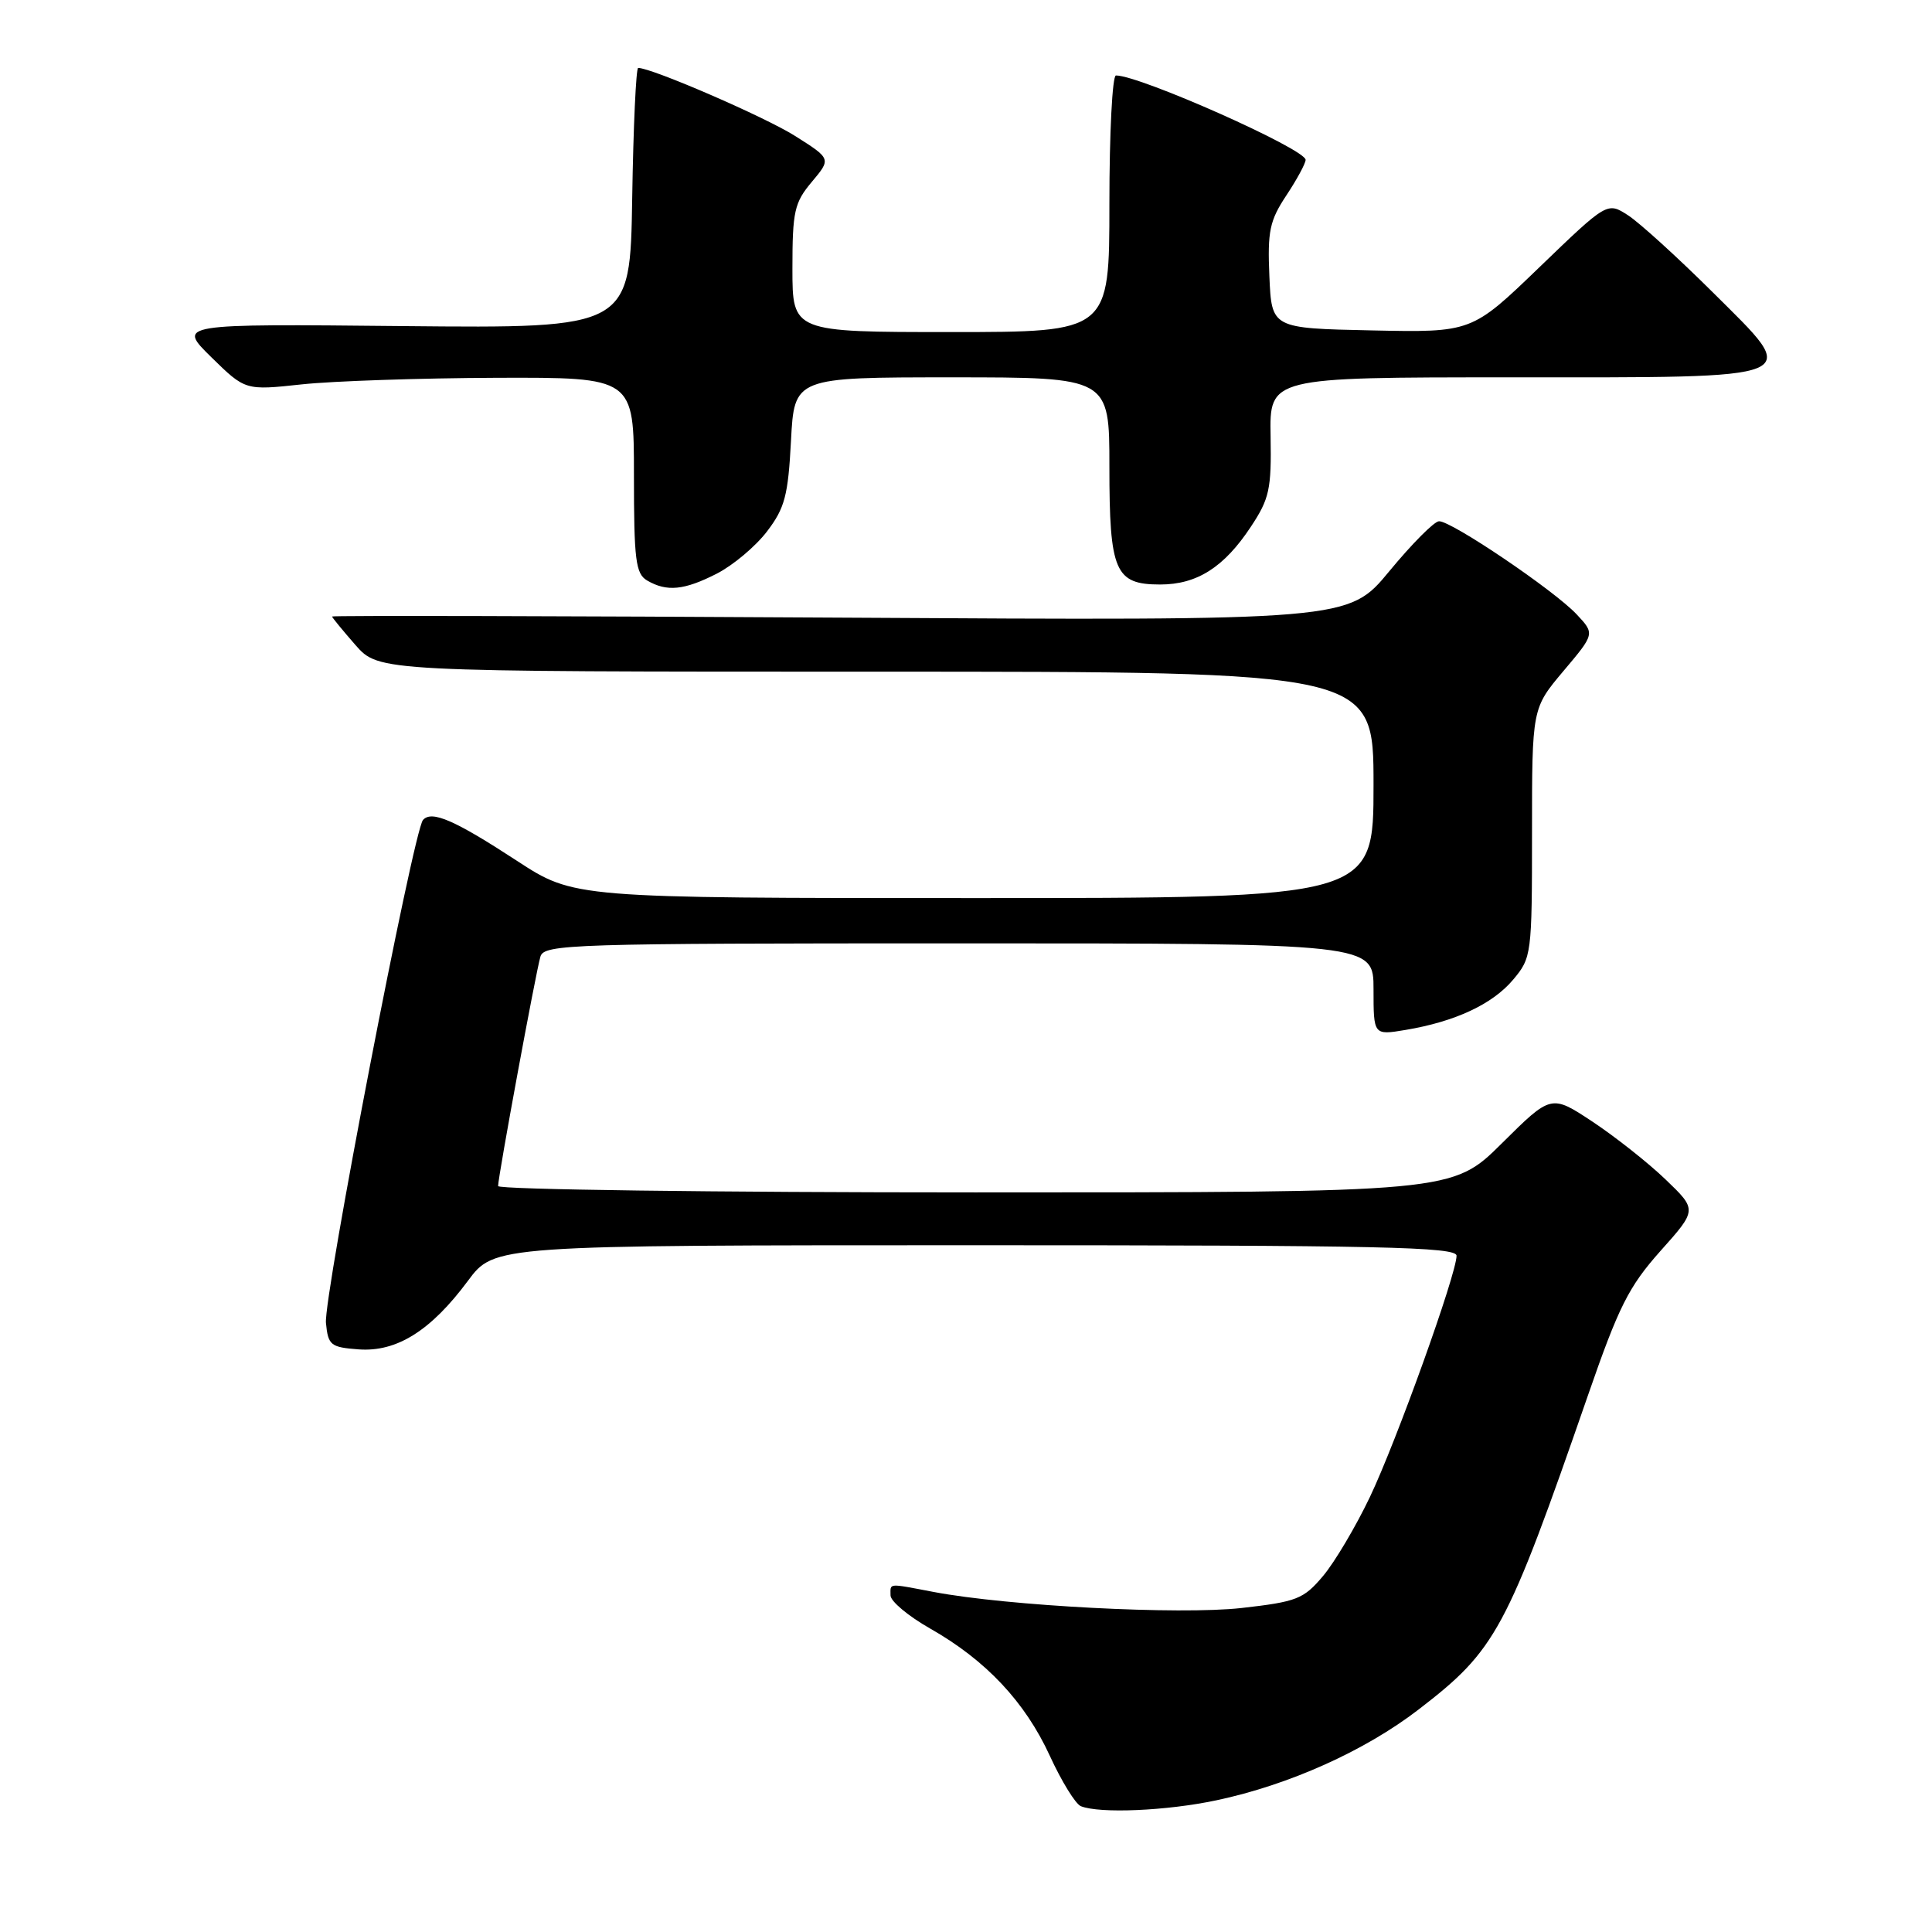 <?xml version="1.0" encoding="UTF-8" standalone="no"?>
<!DOCTYPE svg PUBLIC "-//W3C//DTD SVG 1.1//EN" "http://www.w3.org/Graphics/SVG/1.1/DTD/svg11.dtd" >
<svg xmlns="http://www.w3.org/2000/svg" xmlns:xlink="http://www.w3.org/1999/xlink" version="1.1" viewBox="0 0 256 256">
 <g >
 <path fill="currentColor"
d=" M 161.18 238.55 C 170.81 236.51 180.85 232.00 187.97 226.52 C 198.25 218.61 199.58 216.14 210.42 184.87 C 214.49 173.12 215.81 170.49 220.01 165.77 C 224.89 160.31 224.89 160.31 220.69 156.28 C 218.39 154.07 214.03 150.63 211.02 148.63 C 205.54 145.01 205.54 145.01 199.00 151.50 C 192.45 158.00 192.45 158.00 129.22 158.00 C 94.45 158.00 66.00 157.62 66.00 157.16 C 66.00 155.90 71.01 128.76 71.61 126.75 C 72.10 125.11 75.62 125.00 127.07 125.00 C 182.00 125.00 182.00 125.00 182.00 131.09 C 182.00 137.18 182.00 137.18 186.25 136.47 C 192.82 135.37 197.77 133.06 200.50 129.81 C 202.94 126.91 203.00 126.48 203.00 110.35 C 203.00 93.86 203.00 93.86 207.16 88.92 C 211.33 83.98 211.33 83.98 208.91 81.40 C 205.93 78.22 192.26 68.98 190.67 69.07 C 190.02 69.10 187.07 72.08 184.09 75.69 C 178.68 82.24 178.68 82.24 111.34 81.84 C 74.30 81.62 44.00 81.55 44.00 81.69 C 44.00 81.82 45.40 83.52 47.10 85.47 C 50.21 89.00 50.21 89.00 116.10 89.00 C 182.00 89.00 182.00 89.00 182.00 104.00 C 182.00 119.00 182.00 119.00 129.03 119.00 C 76.06 119.00 76.06 119.00 68.48 114.05 C 60.21 108.65 57.20 107.35 56.05 108.65 C 54.78 110.08 42.86 171.87 43.19 175.30 C 43.48 178.26 43.80 178.52 47.53 178.80 C 52.57 179.17 57.10 176.32 62.00 169.72 C 65.50 165.00 65.50 165.00 129.25 165.00 C 182.98 165.00 193.00 165.22 193.00 166.39 C 193.00 168.81 185.04 190.98 181.51 198.38 C 179.64 202.30 176.85 207.00 175.31 208.83 C 172.73 211.89 171.84 212.24 164.50 213.07 C 156.33 213.99 133.50 212.80 123.70 210.94 C 117.54 209.77 118.00 209.74 118.00 211.40 C 118.00 212.18 120.36 214.15 123.25 215.79 C 130.64 219.99 135.82 225.50 139.11 232.66 C 140.66 236.04 142.51 239.04 143.22 239.33 C 145.72 240.33 154.59 239.95 161.18 238.55 Z  M 94.98 76.01 C 97.13 74.91 100.12 72.40 101.63 70.42 C 103.99 67.33 104.43 65.67 104.81 58.41 C 105.25 50.00 105.25 50.00 126.13 50.00 C 147.00 50.00 147.00 50.00 147.00 61.81 C 147.00 75.73 147.74 77.45 153.73 77.45 C 158.61 77.45 162.20 75.17 165.75 69.79 C 168.21 66.08 168.48 64.80 168.36 57.82 C 168.22 50.00 168.22 50.00 199.92 50.00 C 239.88 50.00 238.74 50.47 226.98 38.76 C 222.31 34.12 217.25 29.52 215.73 28.53 C 212.97 26.75 212.97 26.75 203.99 35.40 C 195.01 44.06 195.01 44.06 181.75 43.78 C 168.50 43.50 168.50 43.50 168.20 36.62 C 167.94 30.64 168.23 29.24 170.45 25.89 C 171.85 23.78 173.00 21.65 173.00 21.18 C 173.00 19.76 151.07 10.00 147.87 10.00 C 147.39 10.00 147.00 17.65 147.00 27.00 C 147.00 44.00 147.00 44.00 126.00 44.00 C 105.00 44.00 105.00 44.00 105.00 35.58 C 105.00 27.99 105.26 26.85 107.57 24.10 C 110.14 21.04 110.14 21.04 105.36 18.02 C 101.42 15.52 86.38 9.00 84.56 9.00 C 84.28 9.00 83.92 16.76 83.77 26.25 C 83.50 43.50 83.50 43.50 53.50 43.21 C 23.50 42.91 23.50 42.91 28.00 47.33 C 32.50 51.74 32.50 51.74 40.00 50.93 C 44.12 50.49 55.71 50.10 65.75 50.06 C 84.00 50.00 84.00 50.00 84.00 62.95 C 84.00 74.23 84.23 76.03 85.75 76.92 C 88.36 78.44 90.65 78.22 94.98 76.01 Z "/>
</g>
</svg>